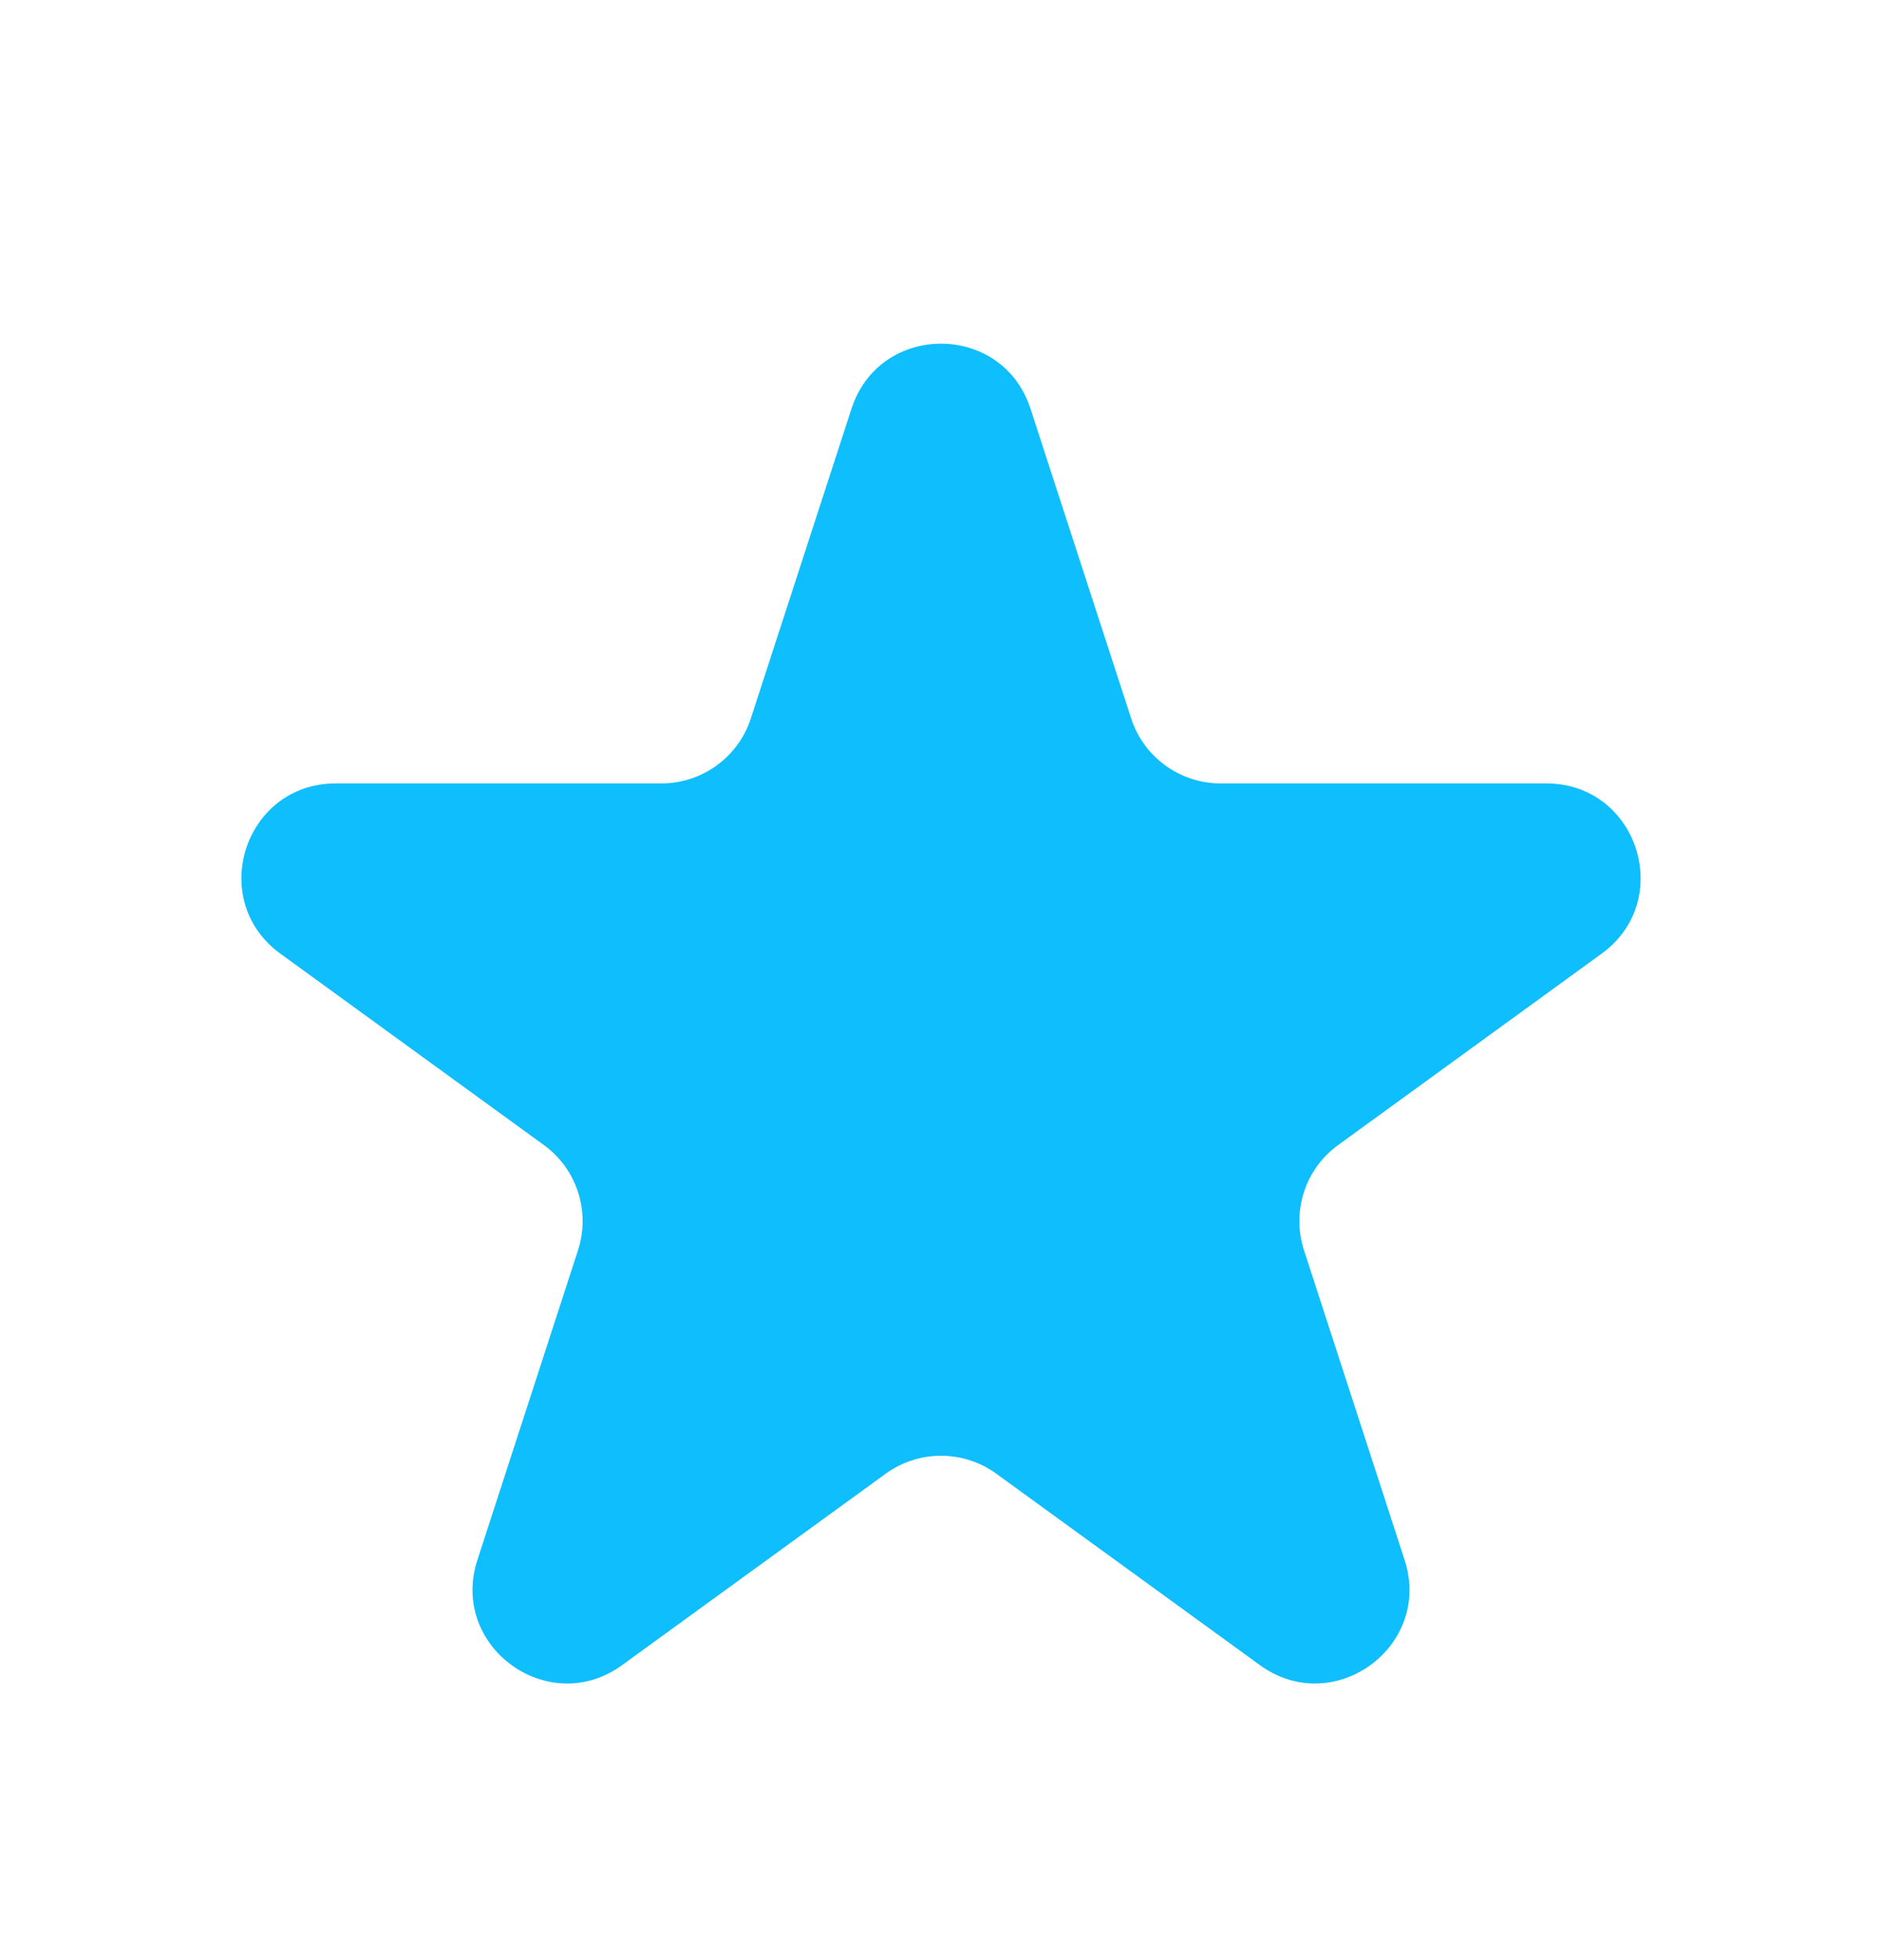 <svg width="24" height="25" viewBox="0 0 24 25" fill="none" xmlns="http://www.w3.org/2000/svg">
<path d="M10.859 5.212C11.218 4.107 12.782 4.107 13.141 5.212L14.425 9.163C14.585 9.657 15.046 9.992 15.566 9.992H19.72C20.882 9.992 21.365 11.479 20.425 12.163L17.065 14.604C16.644 14.909 16.468 15.451 16.629 15.946L17.912 19.896C18.271 21.001 17.006 21.921 16.066 21.237L12.705 18.796C12.285 18.491 11.715 18.491 11.295 18.796L7.934 21.237C6.994 21.921 5.729 21.001 6.088 19.896L7.371 15.946C7.532 15.451 7.356 14.909 6.935 14.604L3.575 12.163C2.635 11.479 3.118 9.992 4.281 9.992H8.434C8.954 9.992 9.415 9.657 9.575 9.163L10.859 5.212Z" fill="#0FBEFD"/>
</svg>
